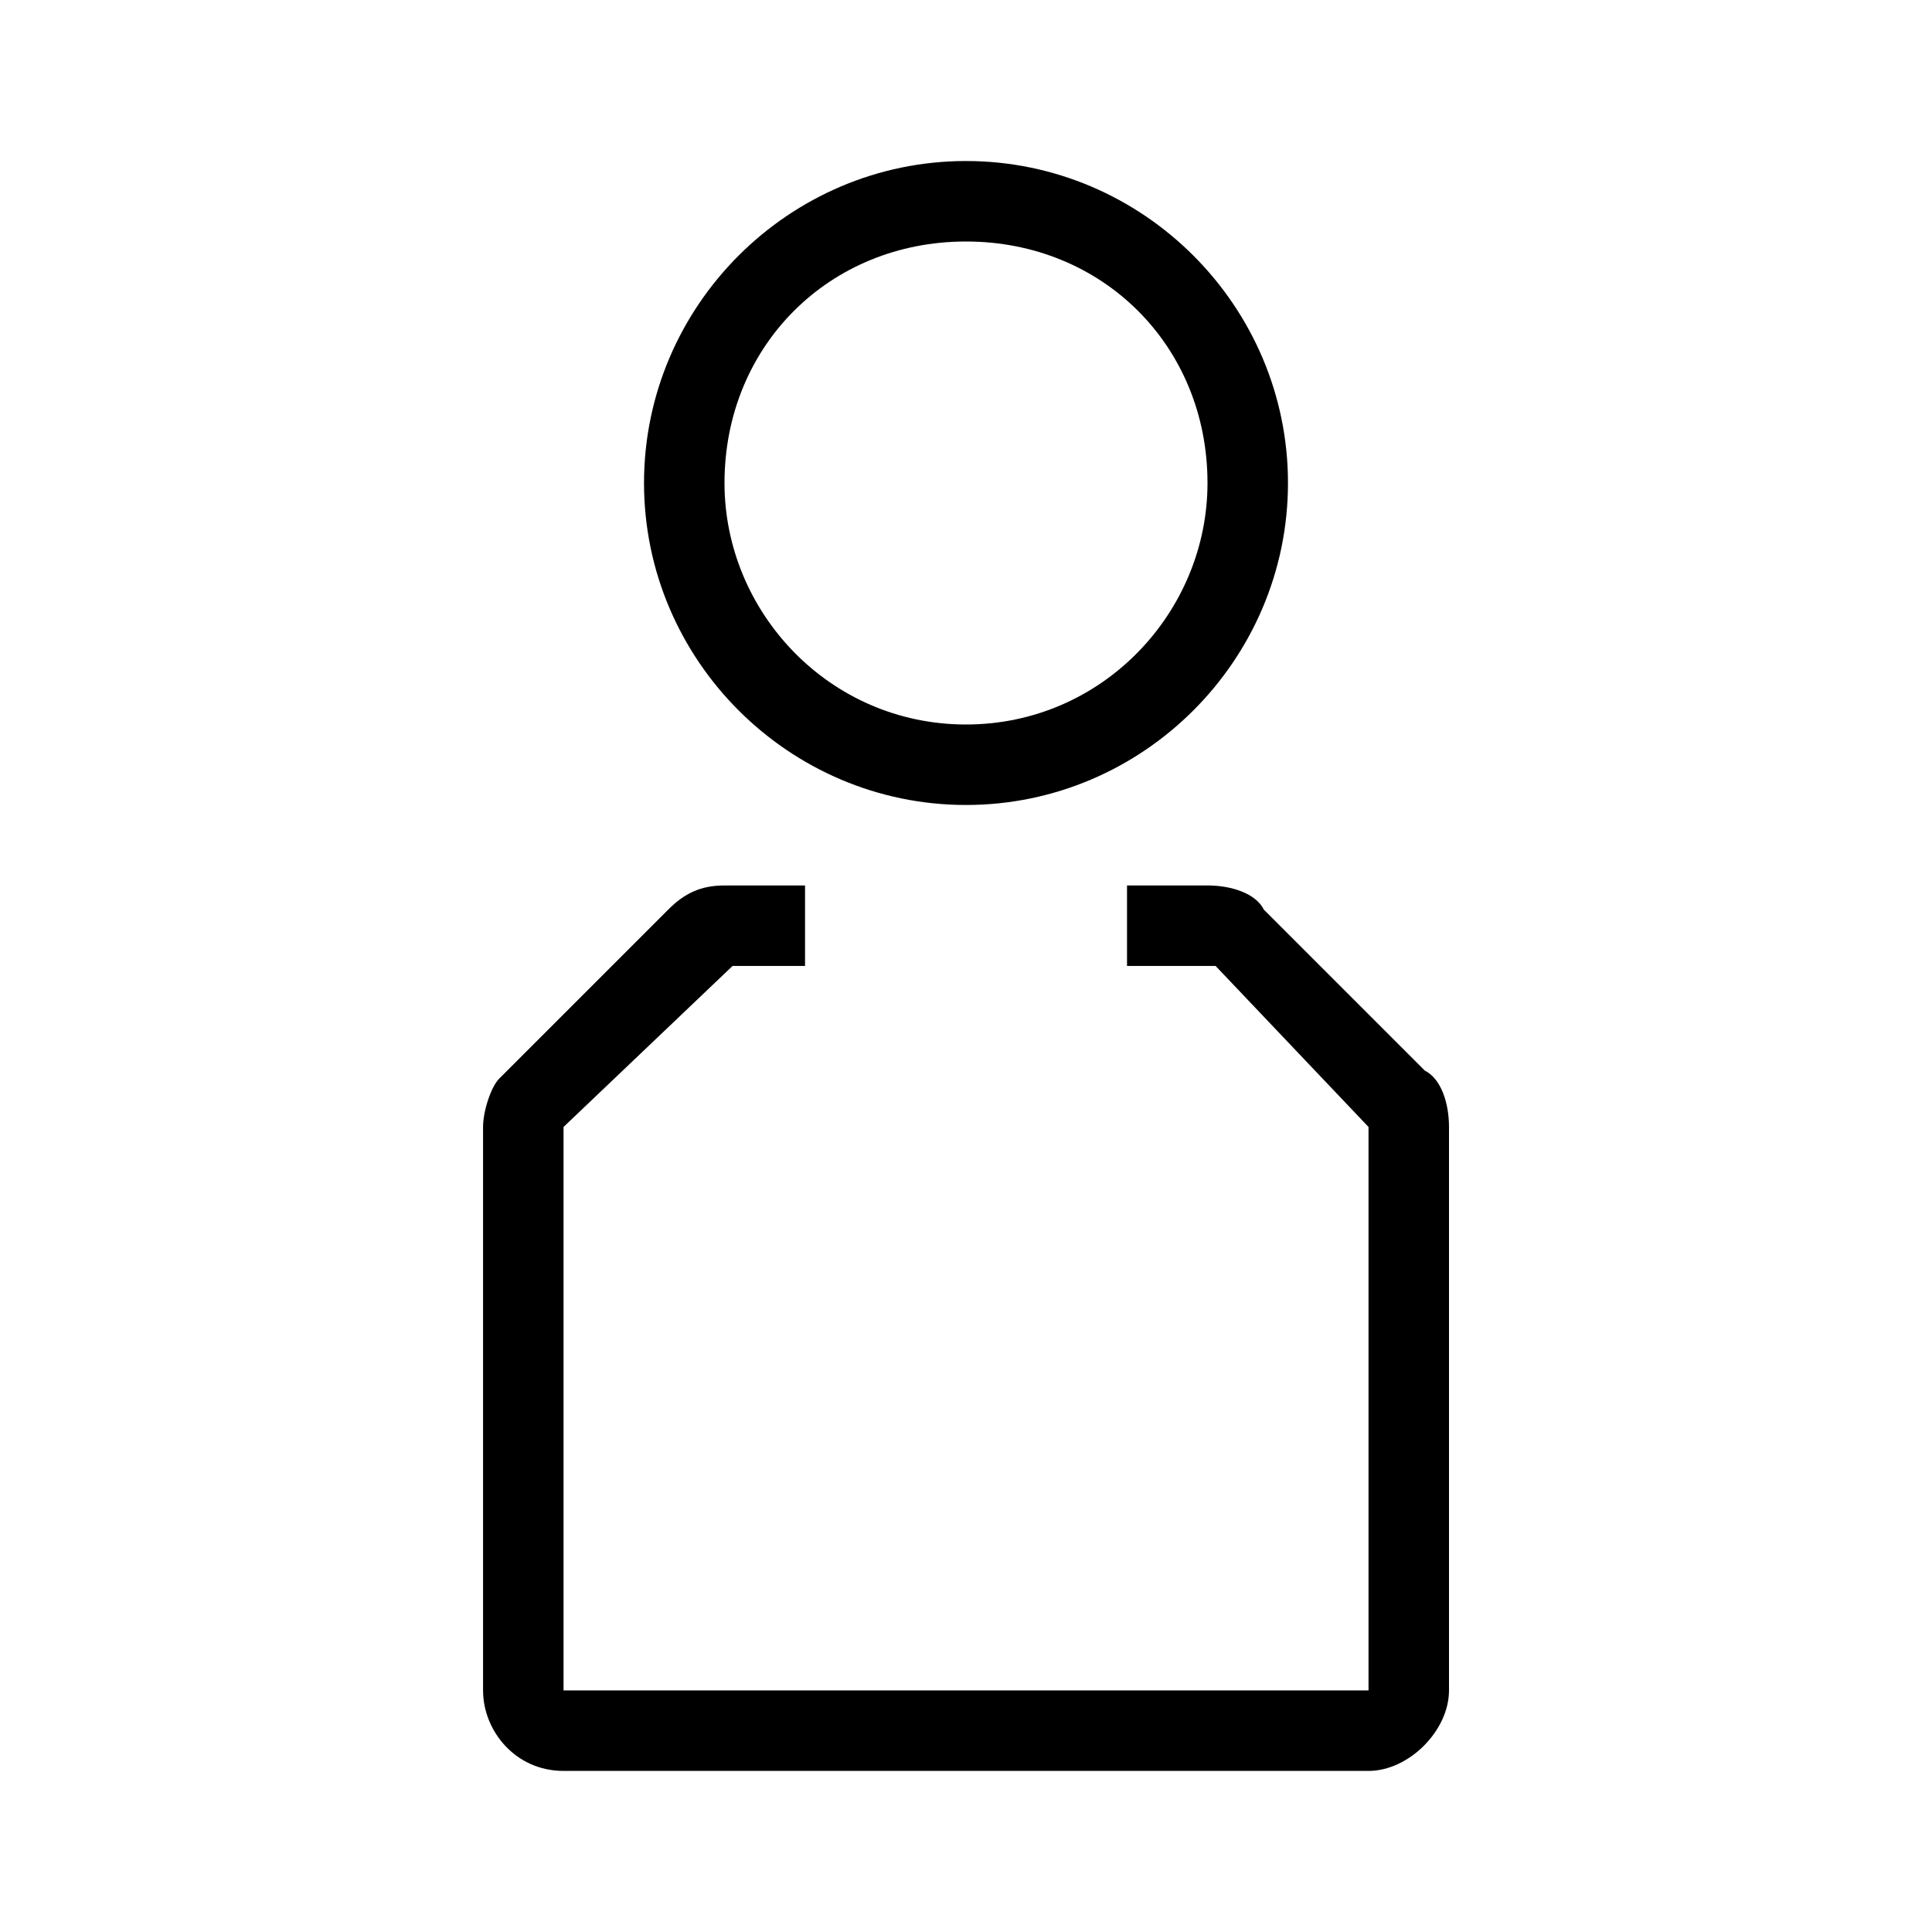 <!-- Generated by IcoMoon.io -->
<svg version="1.1" xmlns="http://www.w3.org/2000/svg" width="32" height="32" viewBox="0 0 32 32">
<title>account</title>
<path d="M16 2.667c-2.933 0-5.333 2.4-5.333 5.333s2.4 5.333 5.333 5.333 5.333-2.4 5.333-5.333-2.4-5.333-5.333-5.333zM16 12c-2.267 0-4-1.867-4-4 0-2.267 1.733-4 4-4s4 1.733 4 4c0 2.133-1.733 4-4 4z"></path>
<path d="M23.6 17.733l-2.667-2.667c-0.133-0.267-0.533-0.4-0.933-0.4h-1.333v1.333h1.467l2.533 2.667v9.333h-13.333v-9.333l2.8-2.667h1.2v-1.333h-1.333c-0.4 0-0.667 0.133-0.933 0.4l-2.8 2.8c-0.133 0.133-0.267 0.533-0.267 0.8v9.333c0 0.667 0.533 1.333 1.333 1.333h13.333c0.667 0 1.333-0.667 1.333-1.333v-9.333c0-0.4-0.133-0.8-0.4-0.933z"></path>
</svg>
